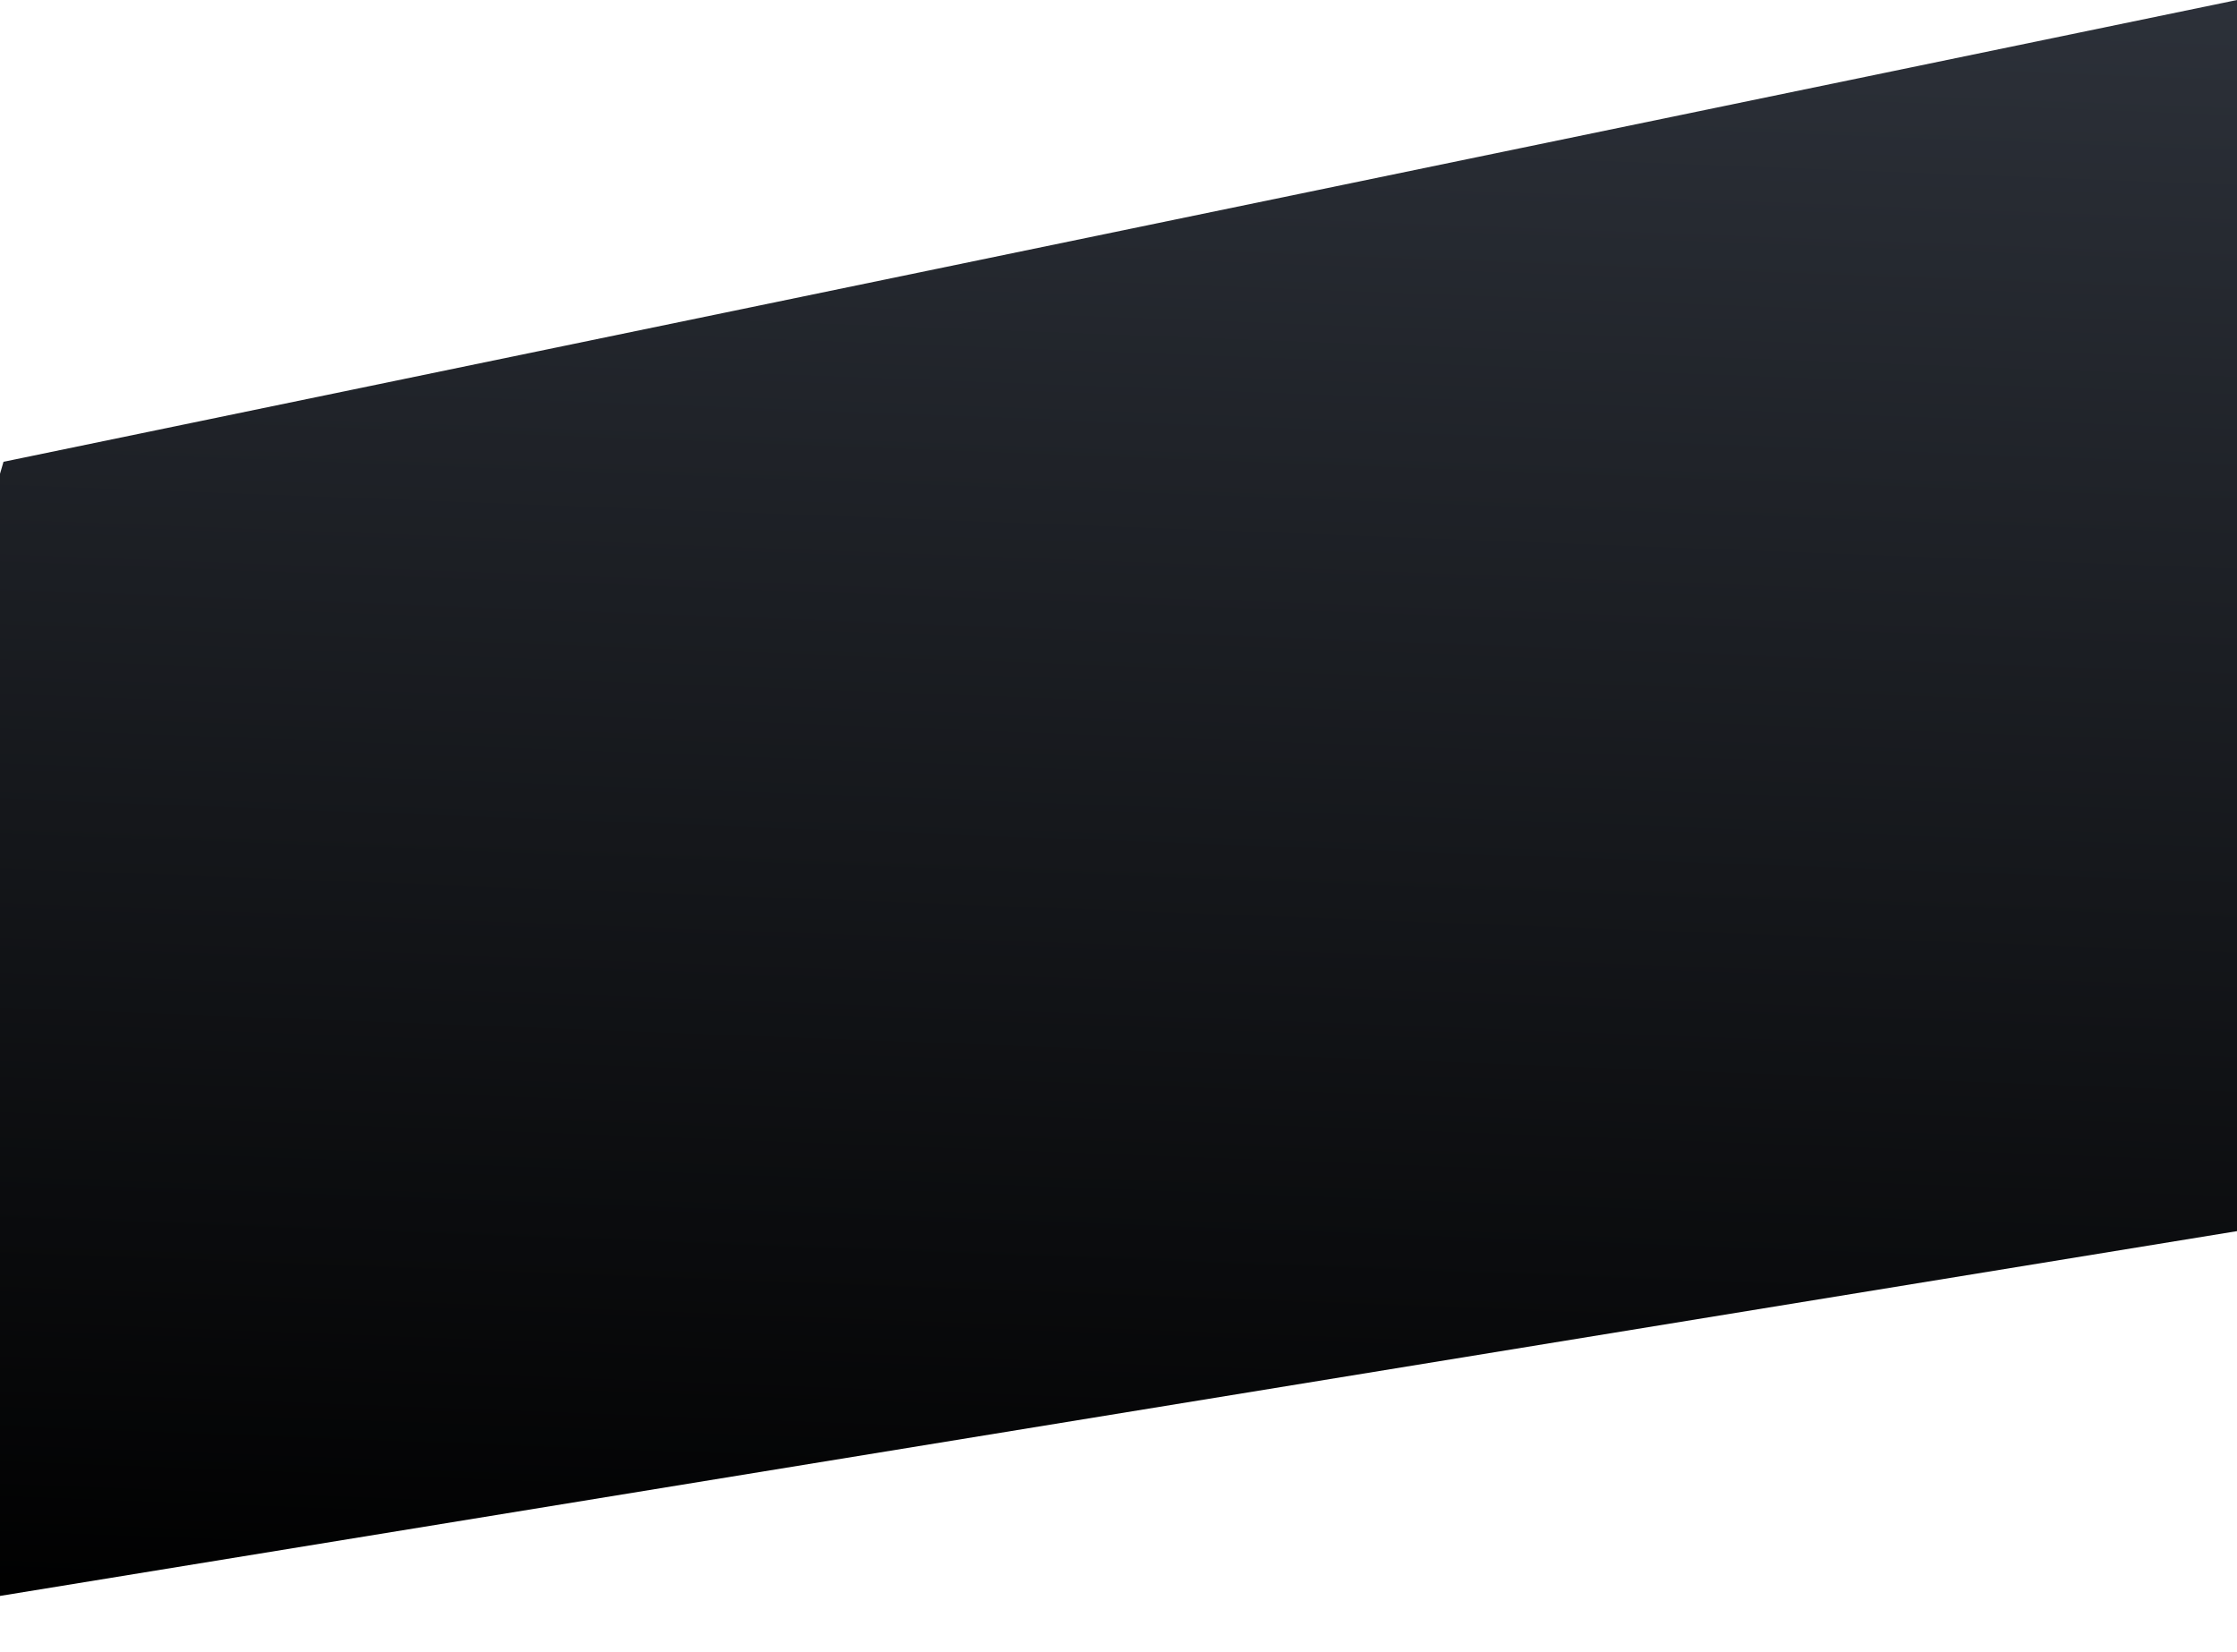 <svg width="1919" height="1417" viewBox="0 0 1919 1417" fill="none" xmlns="http://www.w3.org/2000/svg">
<path d="M3 396.099L1919 0V1056L-295 1417L3 396.099Z" fill="url(#paint0_linear_5102_18468)"/>
<defs>
<linearGradient id="paint0_linear_5102_18468" x1="551.394" y1="1408.57" x2="636.838" y2="-861.841" gradientUnits="userSpaceOnUse">
<stop/>
<stop offset="1" stop-color="#454C59"/>
</linearGradient>
</defs>
</svg>
